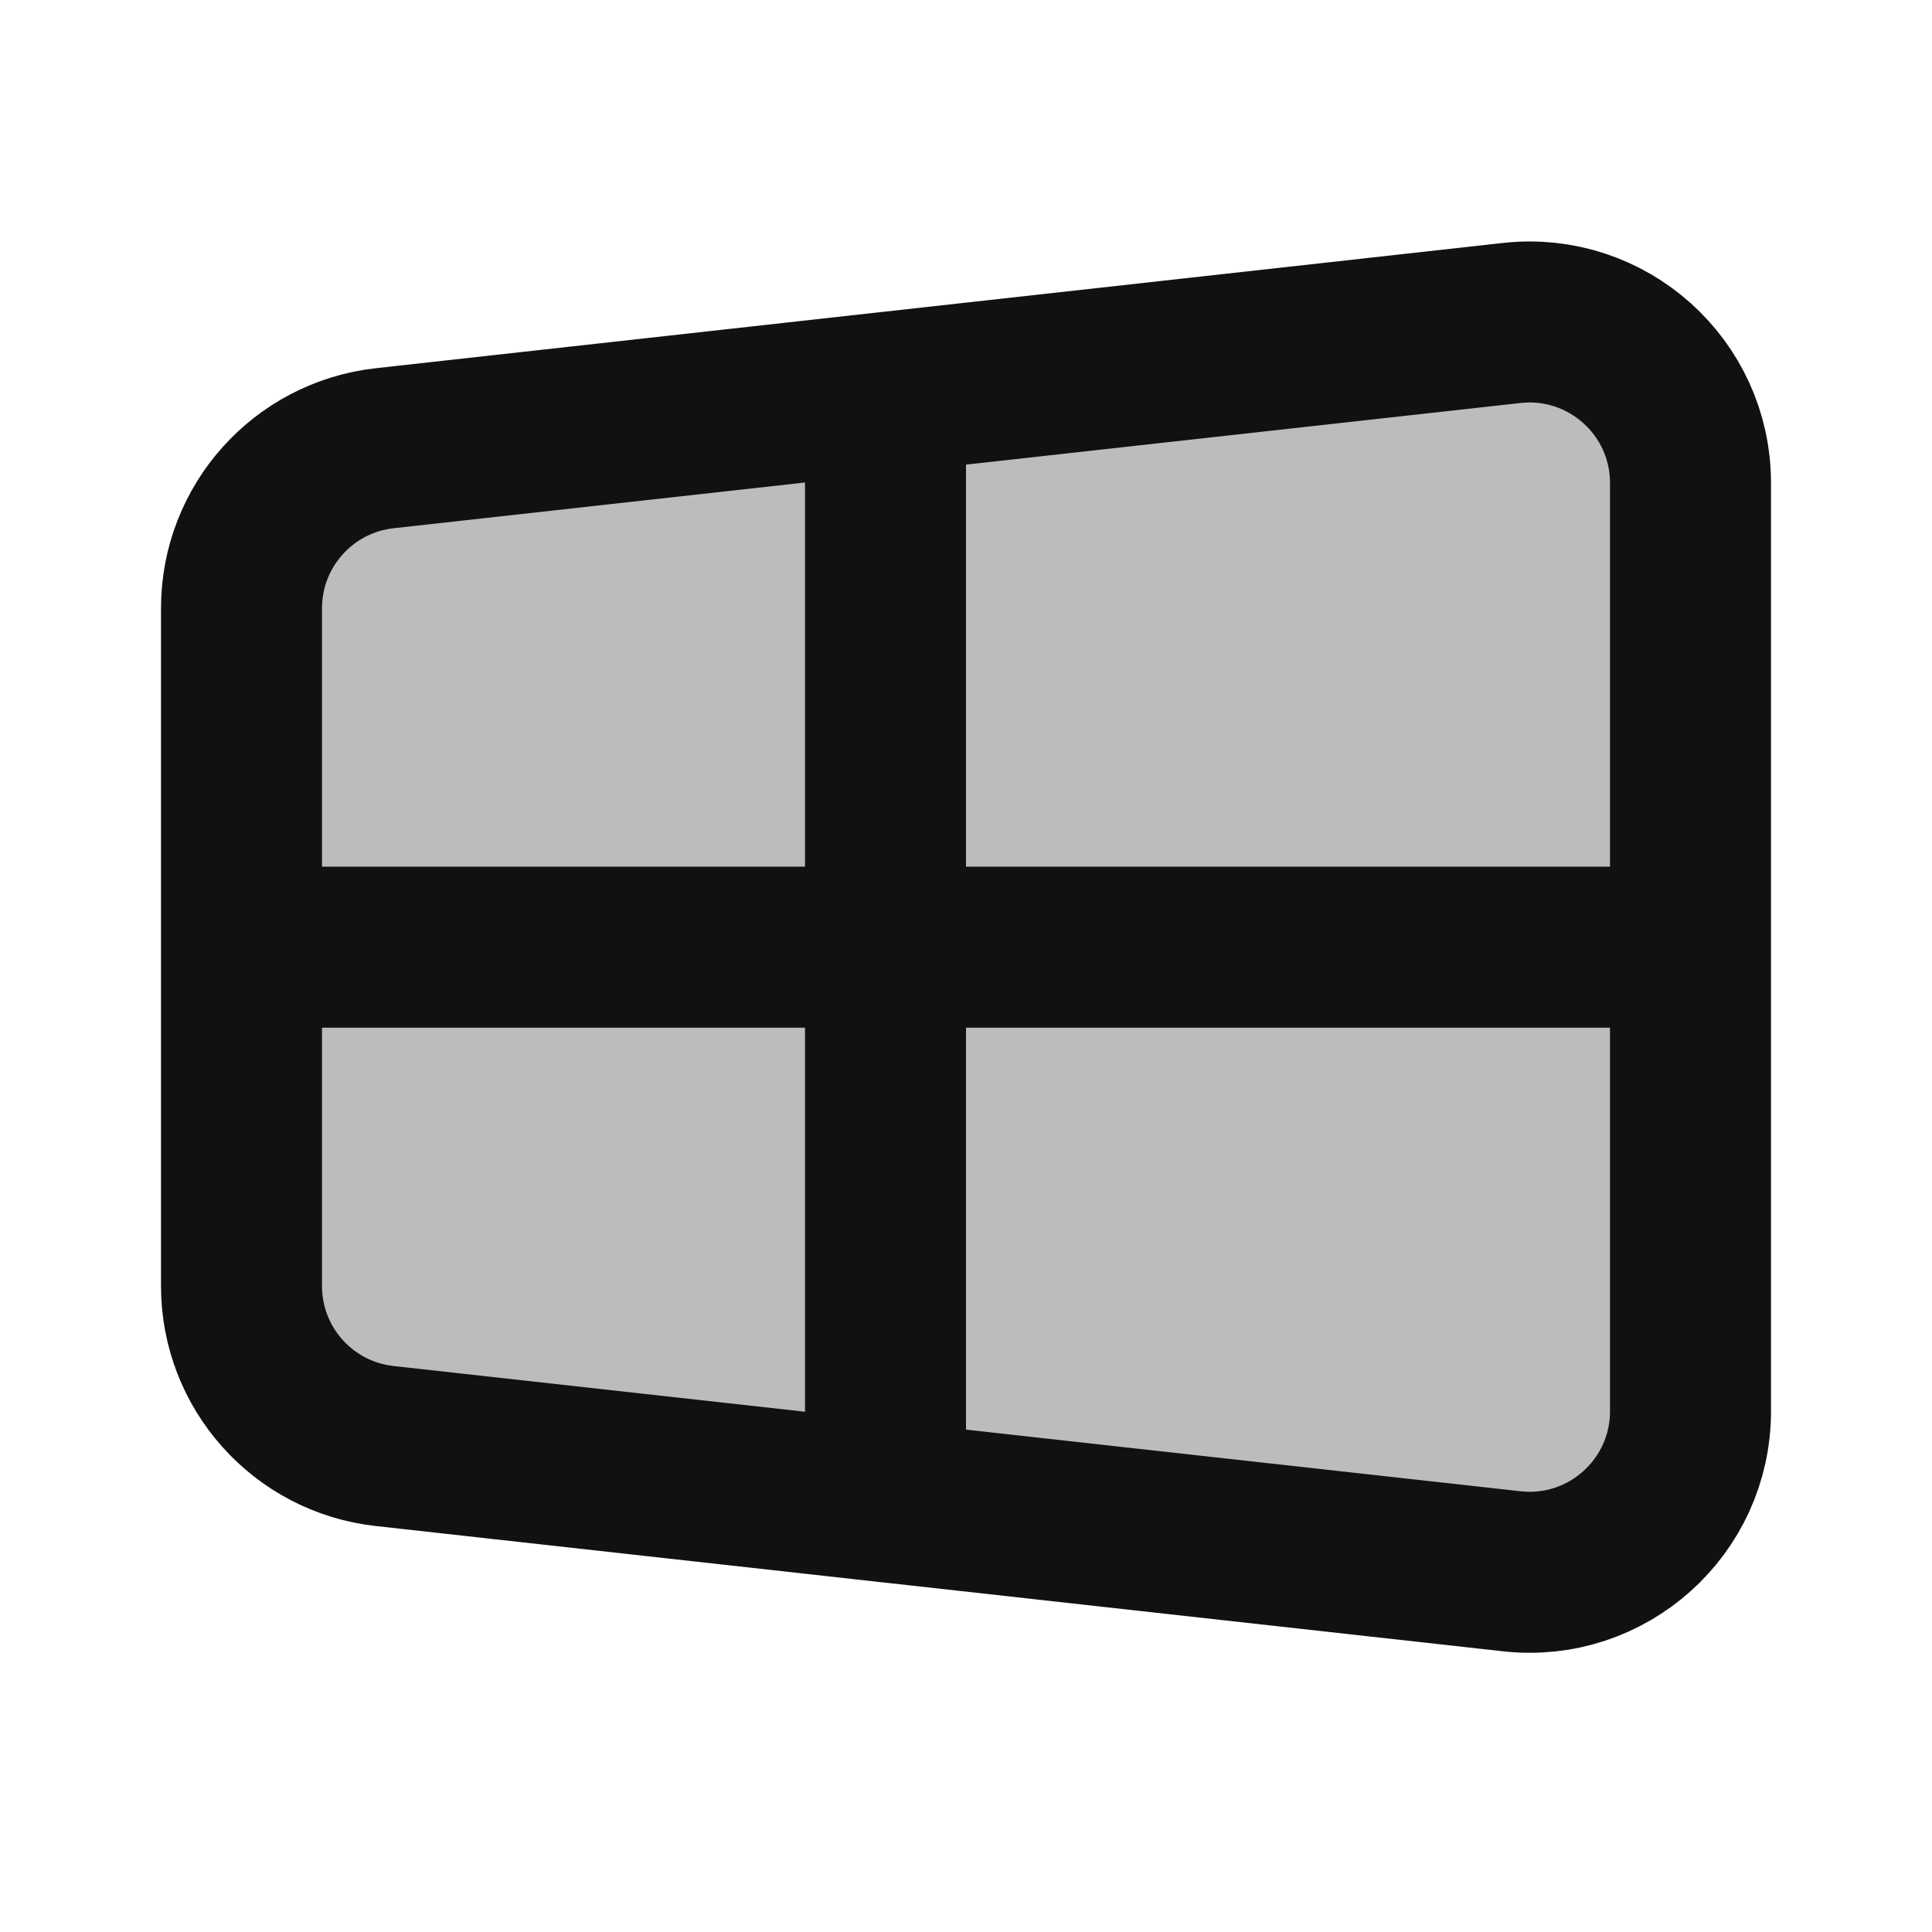 <svg width="24" height="24" viewBox="0 0 24 24" fill="none" xmlns="http://www.w3.org/2000/svg">
<path opacity="0.28" d="M18.779 4.012L4.779 5.568C3.766 5.681 3 6.537 3 7.556V15.976C3 16.995 3.766 17.851 4.779 17.963L18.779 19.519C19.964 19.651 21 18.723 21 17.531V6C21 4.808 19.964 3.881 18.779 4.012Z" fill="#111111"/>
<path d="M11 4.877V18.655M21 11.766L3 11.766M4.779 17.963L18.779 19.519C19.964 19.651 21 18.723 21 17.531V6C21 4.808 19.964 3.881 18.779 4.012L4.779 5.568C3.766 5.681 3 6.537 3 7.556V15.976C3 16.995 3.766 17.851 4.779 17.963Z" stroke="#111111" stroke-width="2" stroke-linecap="round" stroke-linejoin="round"/>
</svg>
